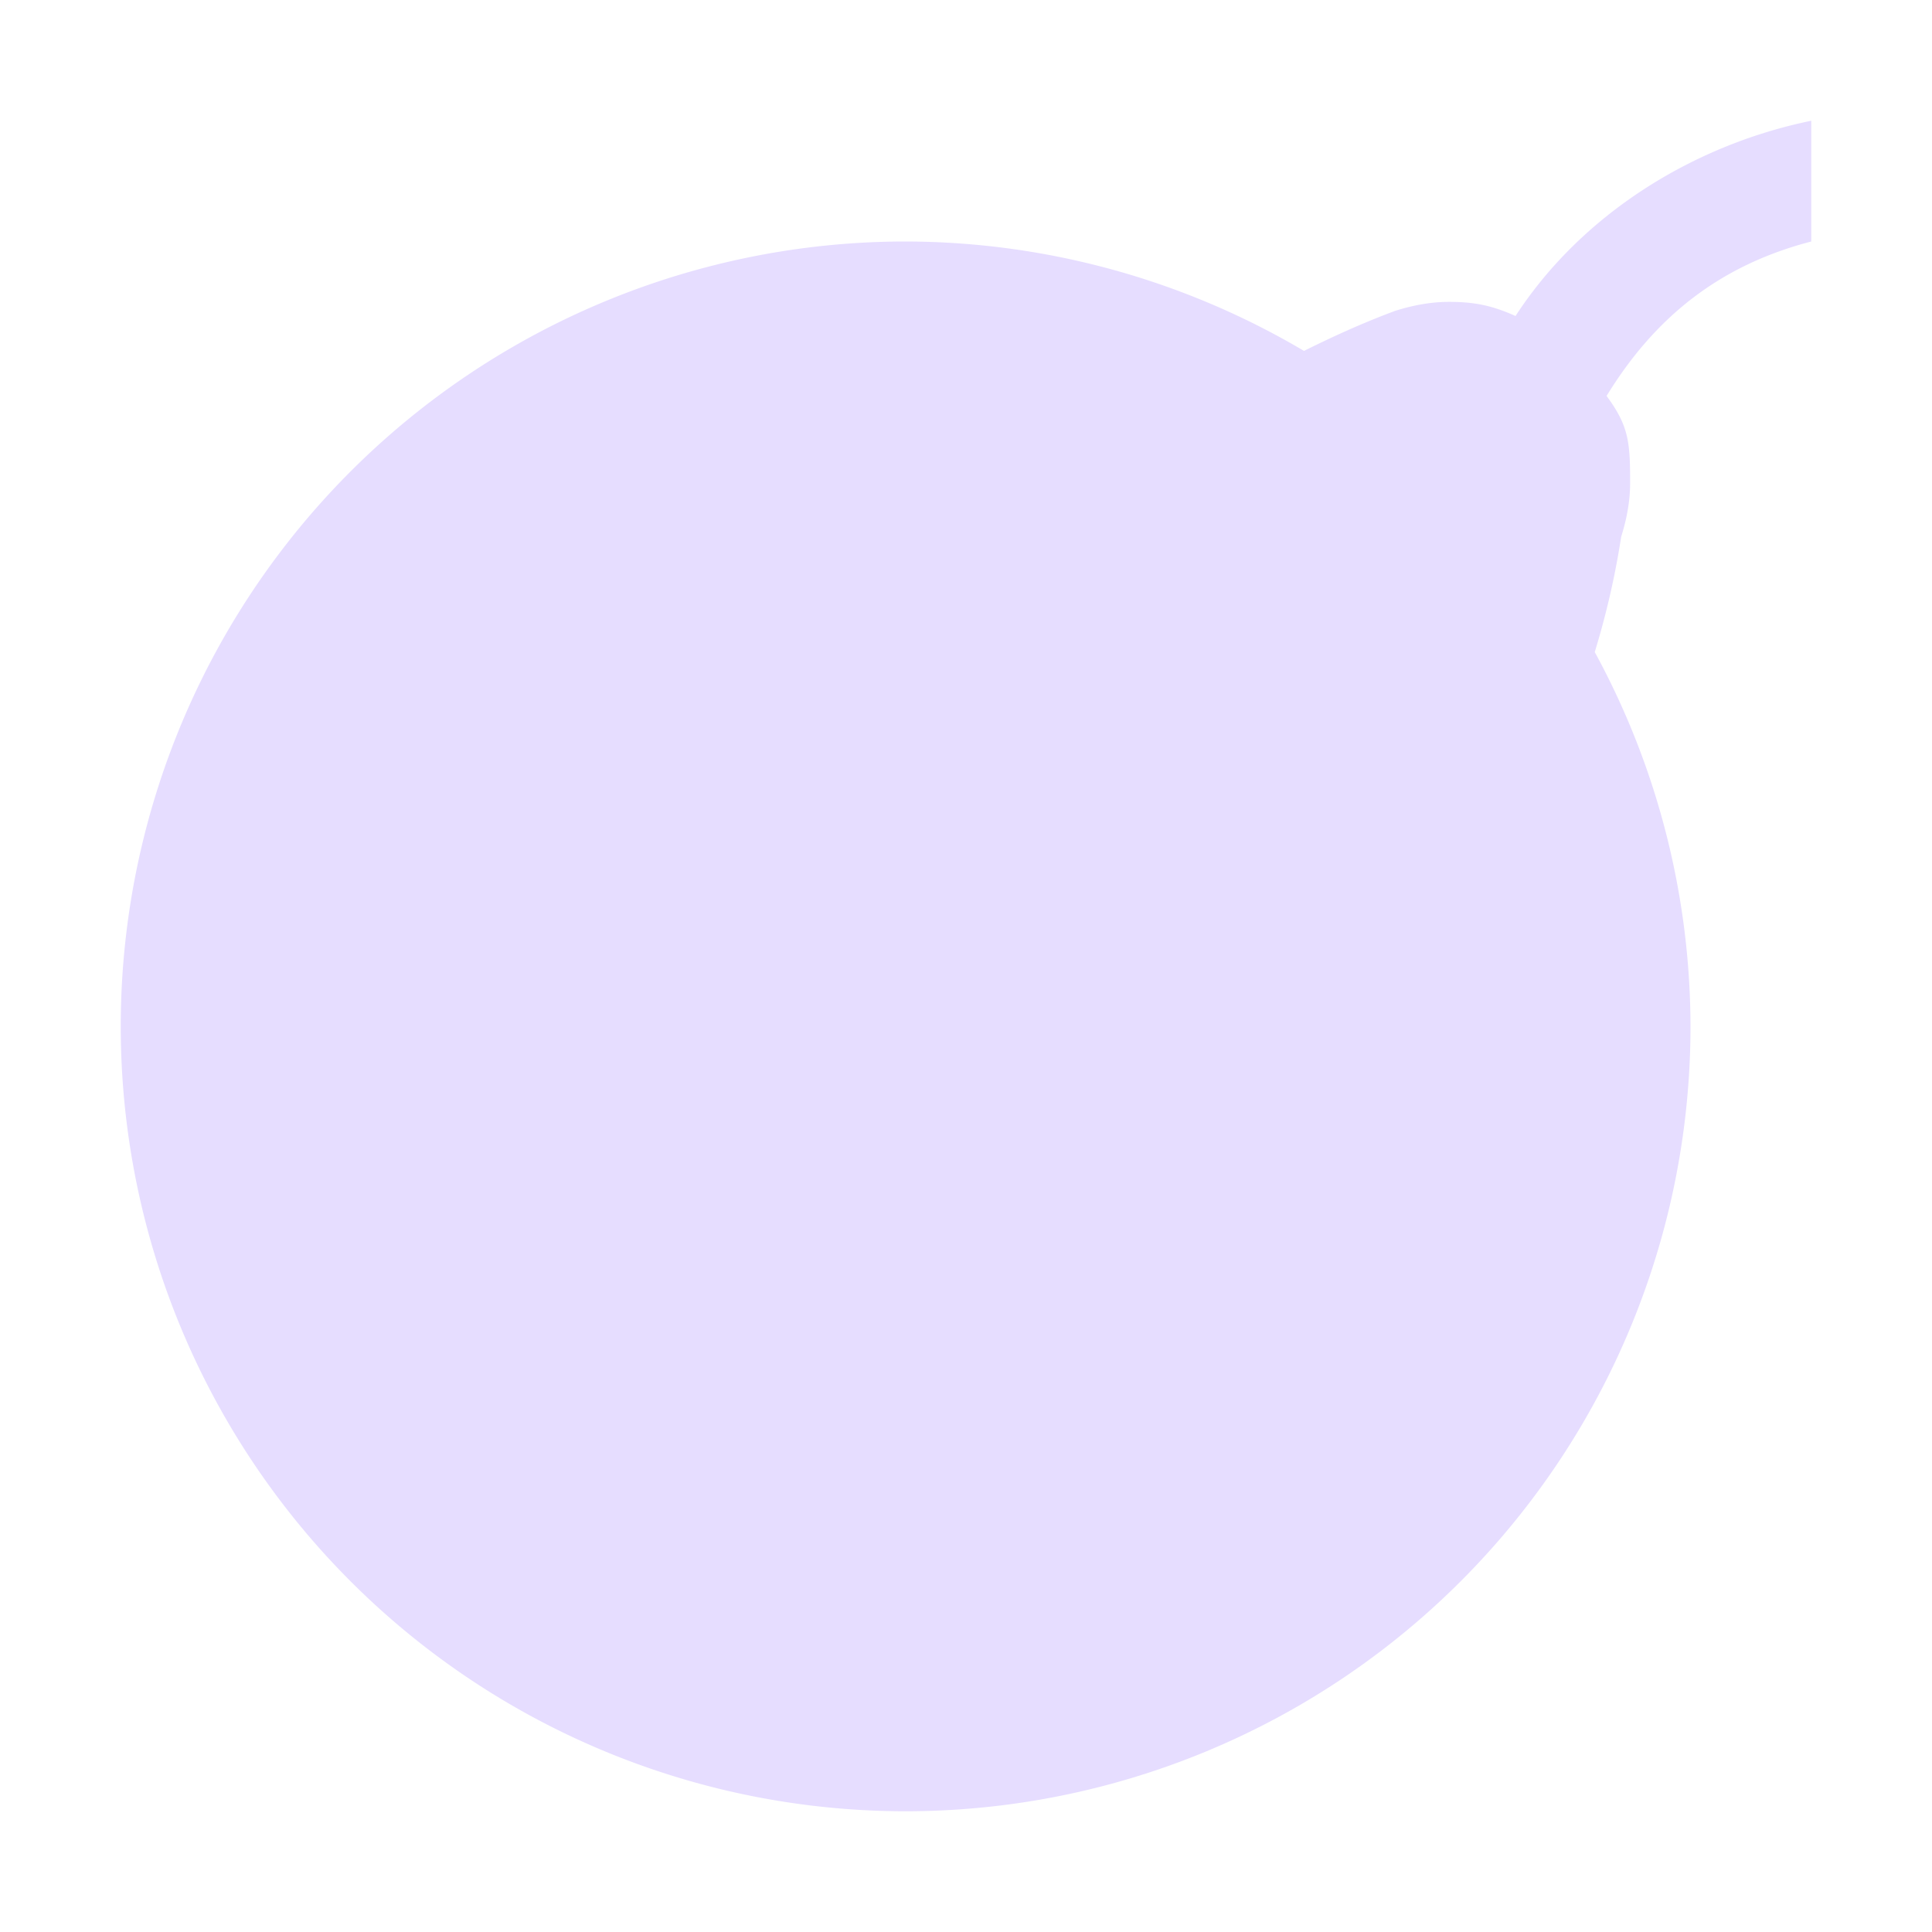 <svg height="16" viewBox="0 0 16 16" width="16" xmlns="http://www.w3.org/2000/svg">
  <path d="m15 1c-.989.203-1.907.782-2.449 1.617-.188-.084-.331-.117-.551-.117-.156 0-.304.03-.445.074-.279.104-.524.217-.756.332a6.5 6.5 0 0 0 -3.299-.906 6.5 6.5 0 0 0 -6.5 6.5 6.5 6.5 0 0 0 6.5 6.5 6.5 6.5 0 0 0 6.5-6.5 6.5 6.5 0 0 0 -.793-3.1c.088-.288.164-.6.219-.955.044-.141.074-.289.074-.445 0-.336-.01-.471-.195-.721.401-.654.937-1.082 1.695-1.279z" fill="#e6ddff"/>
</svg>
